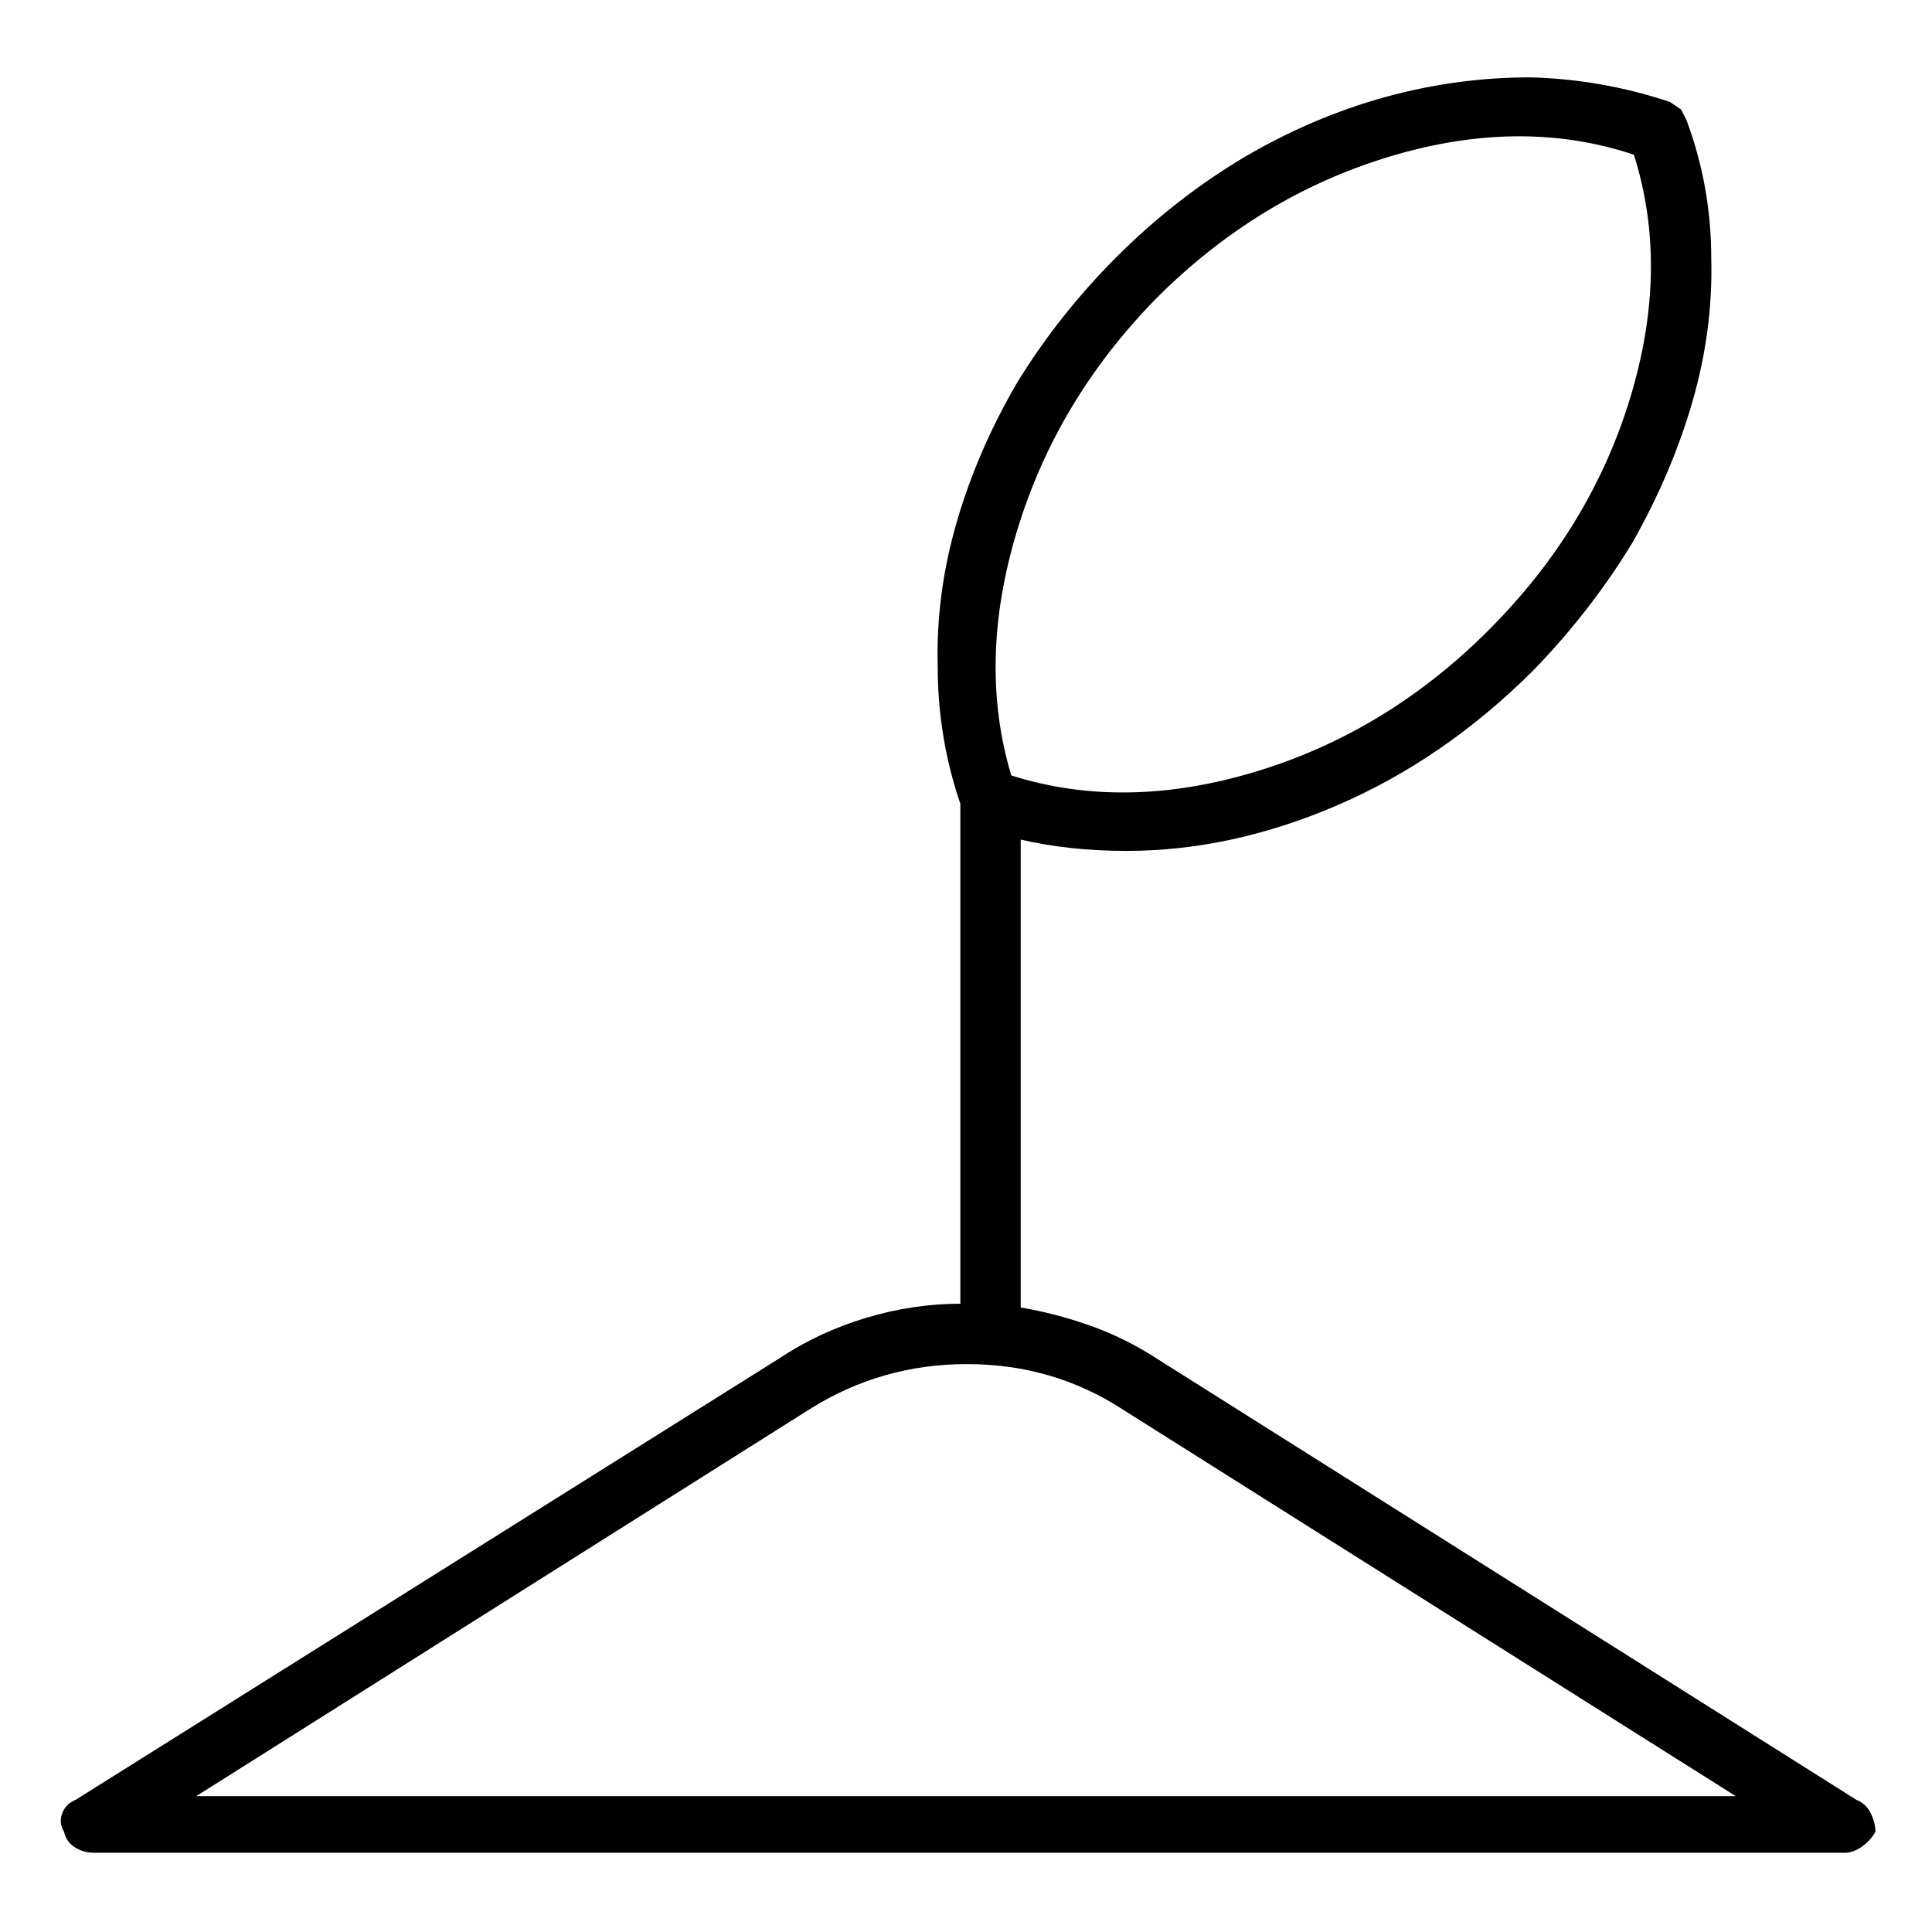 <svg viewBox="0 0 1024 1024" xmlns="http://www.w3.org/2000/svg">
  <path transform="scale(1, -1) translate(0, -960)" fill="currentColor" d="M984 6l-371 234q-17 11 -35.5 17.5t-36.5 9.5v248q13 -3 27 -4.5t29 -1.5q56 0 112.5 24.5t103.5 71.5q30 31 52 67q21 37 32 75t10 76q0 38 -13 73l-3 6l-6 4q-36 12 -74 13q-39 0 -77 -10.5t-74 -31.5q-37 -22 -68 -53t-53 -67q-21 -36 -32 -74t-10 -76q0 -38 12 -73 v-265q-25 0 -50 -7.5t-46 -21.5l-373 -234q-5 -2 -7 -7t1 -10q1 -5 5.5 -8t10.5 -3h928q4 0 8.5 3t7.5 8q0 5 -2.5 10t-7.5 7zM613 802q54 54 123.5 75t129.5 1q19 -60 -2 -129t-75 -123t-123.5 -75t-129.5 -2q-18 60 3 129.5t74 123.5v0zM104 8l325 205q38 24 83.5 24 t82.5 -24l325 -205h-816z" />
</svg>